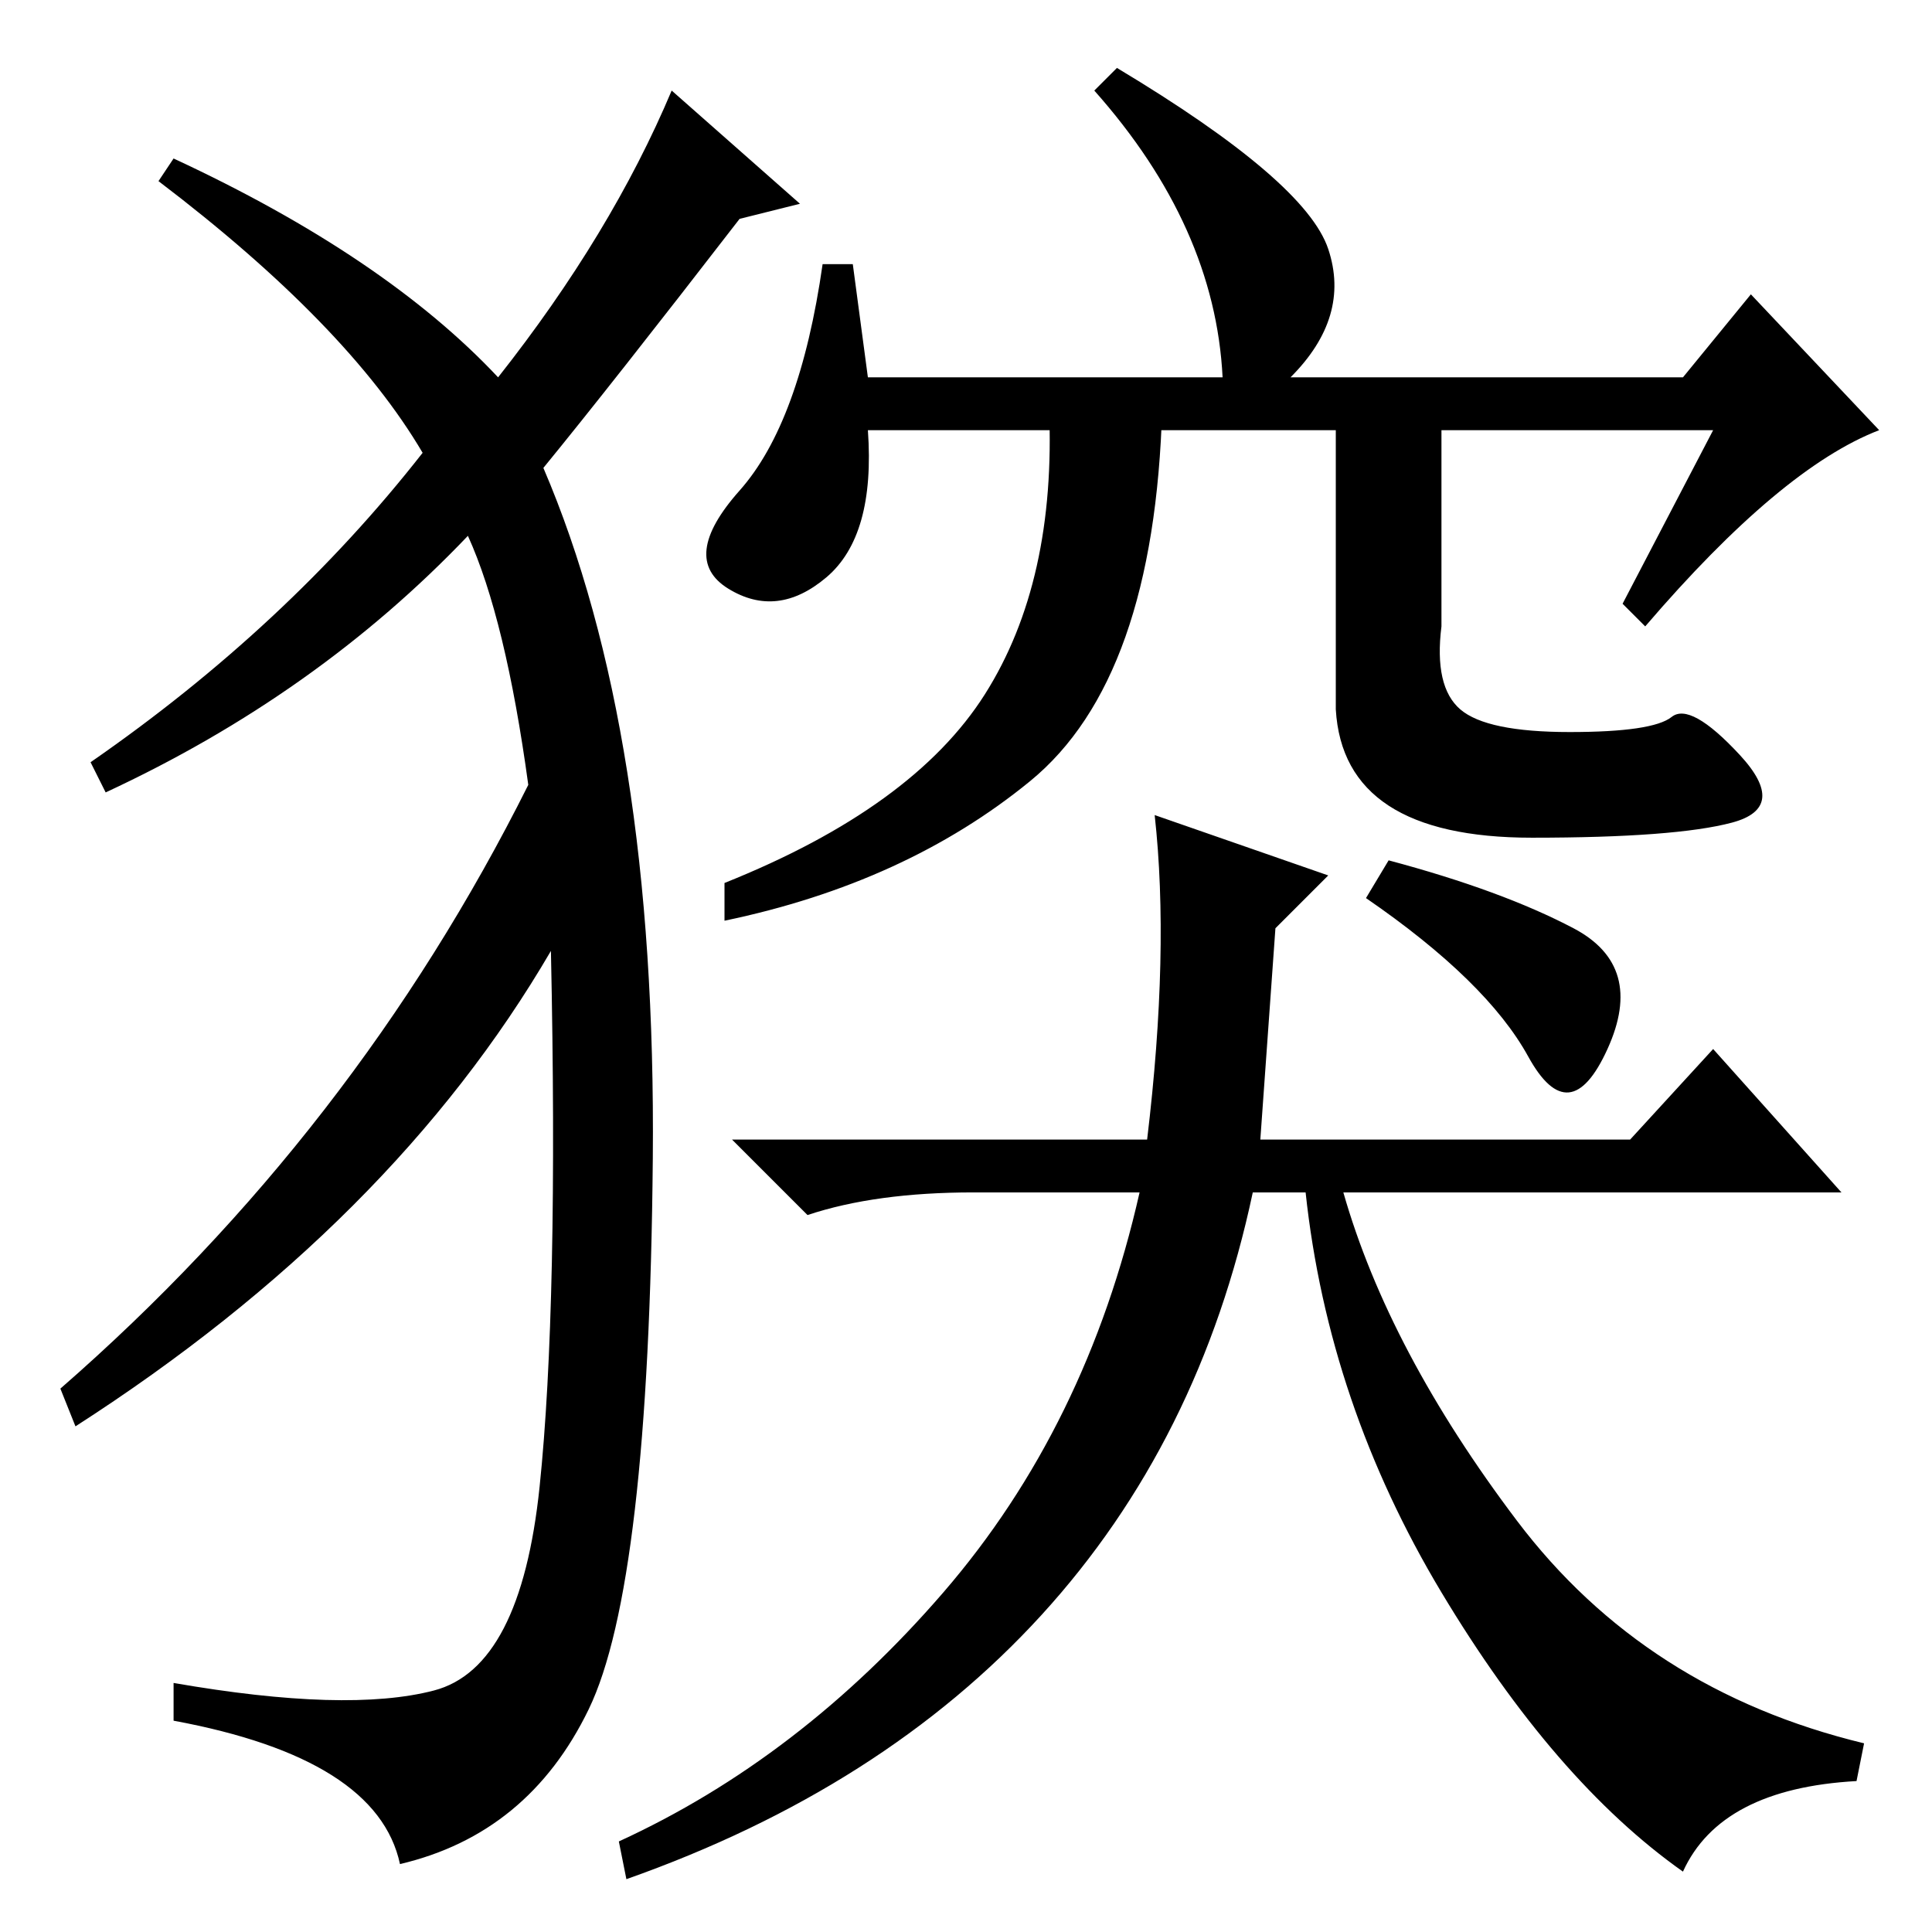 <?xml version="1.0" standalone="no"?>
<!DOCTYPE svg PUBLIC "-//W3C//DTD SVG 1.1//EN" "http://www.w3.org/Graphics/SVG/1.1/DTD/svg11.dtd" >
<svg xmlns="http://www.w3.org/2000/svg" xmlns:xlink="http://www.w3.org/1999/xlink" version="1.1" viewBox="0 -36 256 256">
  <g transform="matrix(1 0 0 -1 0 220)">
   <path fill="currentColor"
d="M66 206q15 19 23 38l17 -15l-8 -2q-17 -22 -26 -33q15 -35 14.5 -91.5t-8.5 -73t-25 -20.5q-3 14 -30 19v5q23 -4 34.5 -1t14 27t1.5 71q-21 -36 -63 -63l-2 5q39 34 62 80q-3 22 -8 33q-20 -21 -48 -34l-2 4q26 18 44 41q-10 17 -35 36l2 3q28 -13 43 -29zM227 199h-112
q1 -14 -5.5 -19.5t-13 -1.5t1.5 13t11 30h4l2 -15h47q-1 20 -17 38l3 3q25 -15 28 -24t-5 -17h52l9 11l17 -18q-13 -5 -31 -26l-3 3zM153 148l23 -8l-7 -7l-2 -28h49l11 12l17 -19h-66q6 -21 23 -43.5t46 -29.5l-1 -5q-18 -1 -23 -12q-17 12 -32 37t-18 53h-7
q-7 -33 -28 -56t-55 -35l-1 5q24 11 43 33t26 53h-22q-13 0 -22 -3l-10 10h55q3 25 1 43zM184 142q15 -4 24.5 -9t4.5 -16t-10.5 -1t-21.5 21zM154 202q-1 -36 -17.5 -49.5t-40.5 -18.5v5q25 10 34.5 25t8.5 38h15zM177 202h14v-29q-1 -8 2.5 -11t14.5 -3t13.5 2t9 -5t-1 -9
t-26.5 -2q-25 0 -26 17v40z" />
  </g>

</svg>
